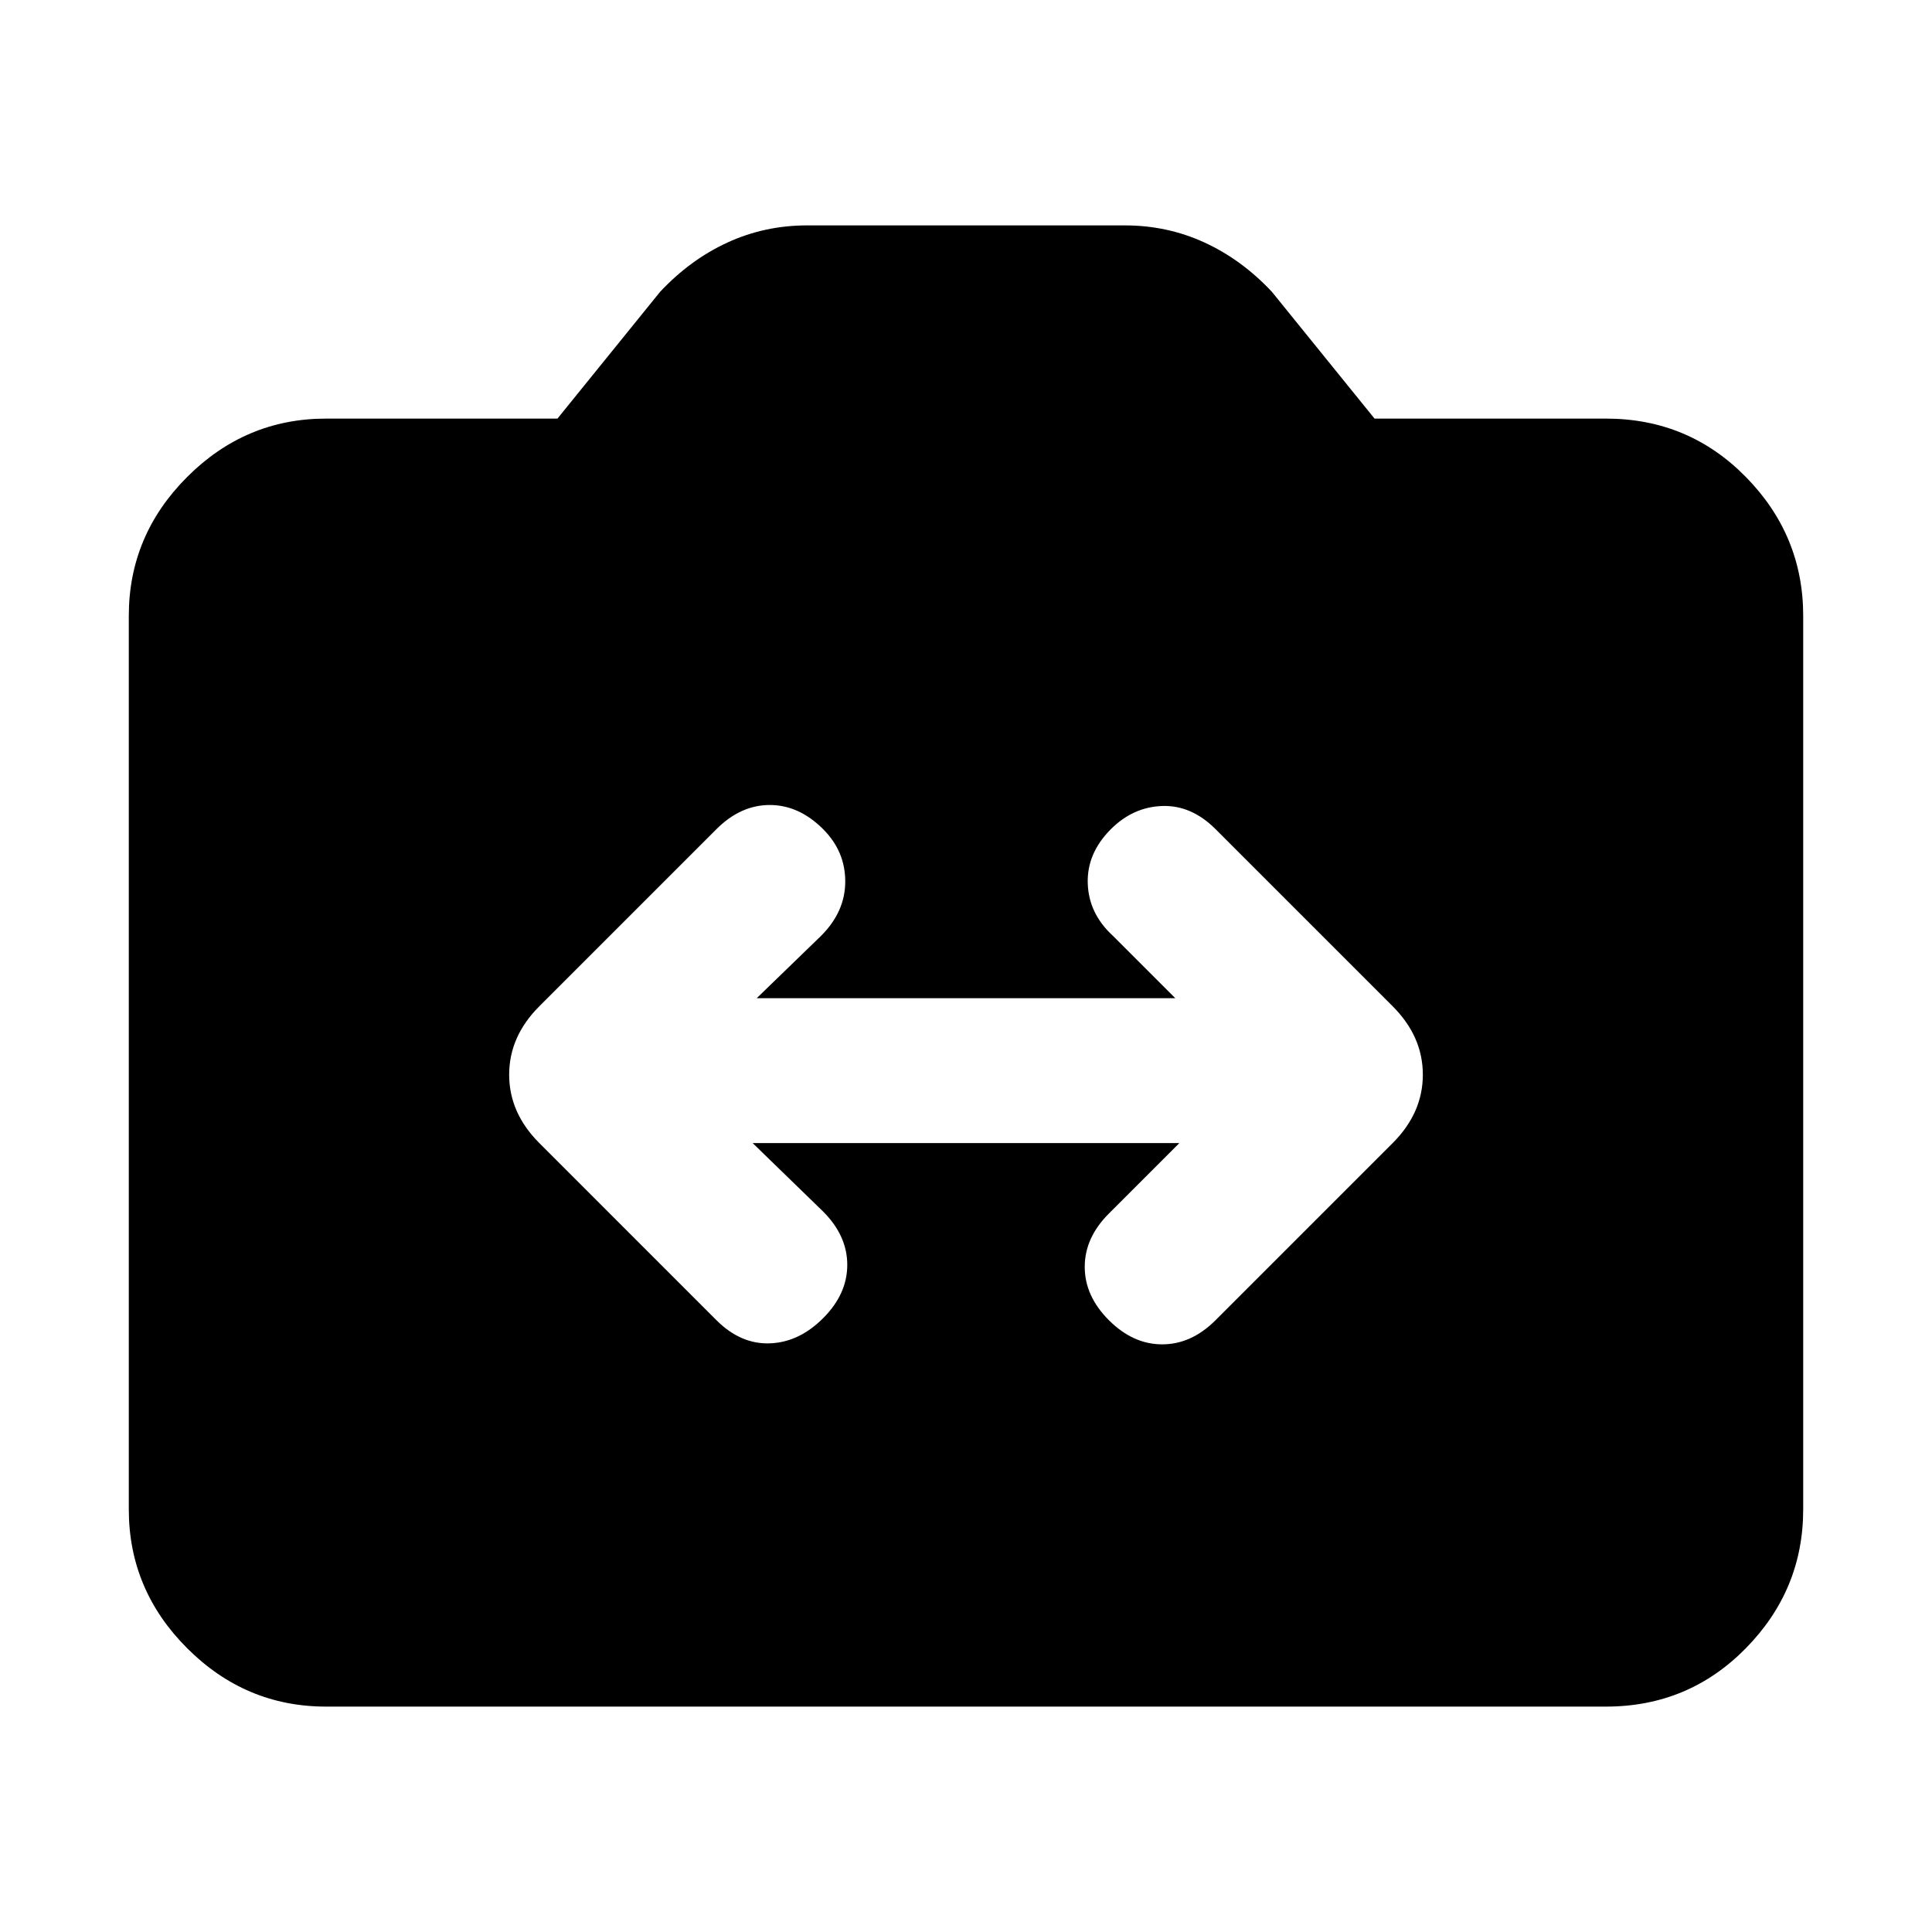 <svg xmlns="http://www.w3.org/2000/svg" height="20" viewBox="0 -960 960 960" width="20"><path d="M162-112q-40 0-69-29t-29-69v-444q0-40 29-69t69-29h115l51-63q15-16 33.5-24.5T401-848h158q21 0 39.5 8.5T632-815l51 63h115q41 0 69.5 29t28.5 69v444q0 40-28.5 69T798-112H162Zm212-280h212l-35 35q-12 12-12 26.5t12 26.5q12 12 26.5 12t26.5-12l88-88q15-15 15-34t-15-34l-88-88q-12-12-26.5-11.5T552-548q-12 12-11.5 27t12.5 26l31 31H376l32-31q12-12 12-27t-11-26q-12-12-26.5-12T356-548l-88 88q-15 15-15 34t15 34l88 88q12 12 26.5 11.5T409-305q12-12 12-26.5T409-358l-35-34Z"/></svg>